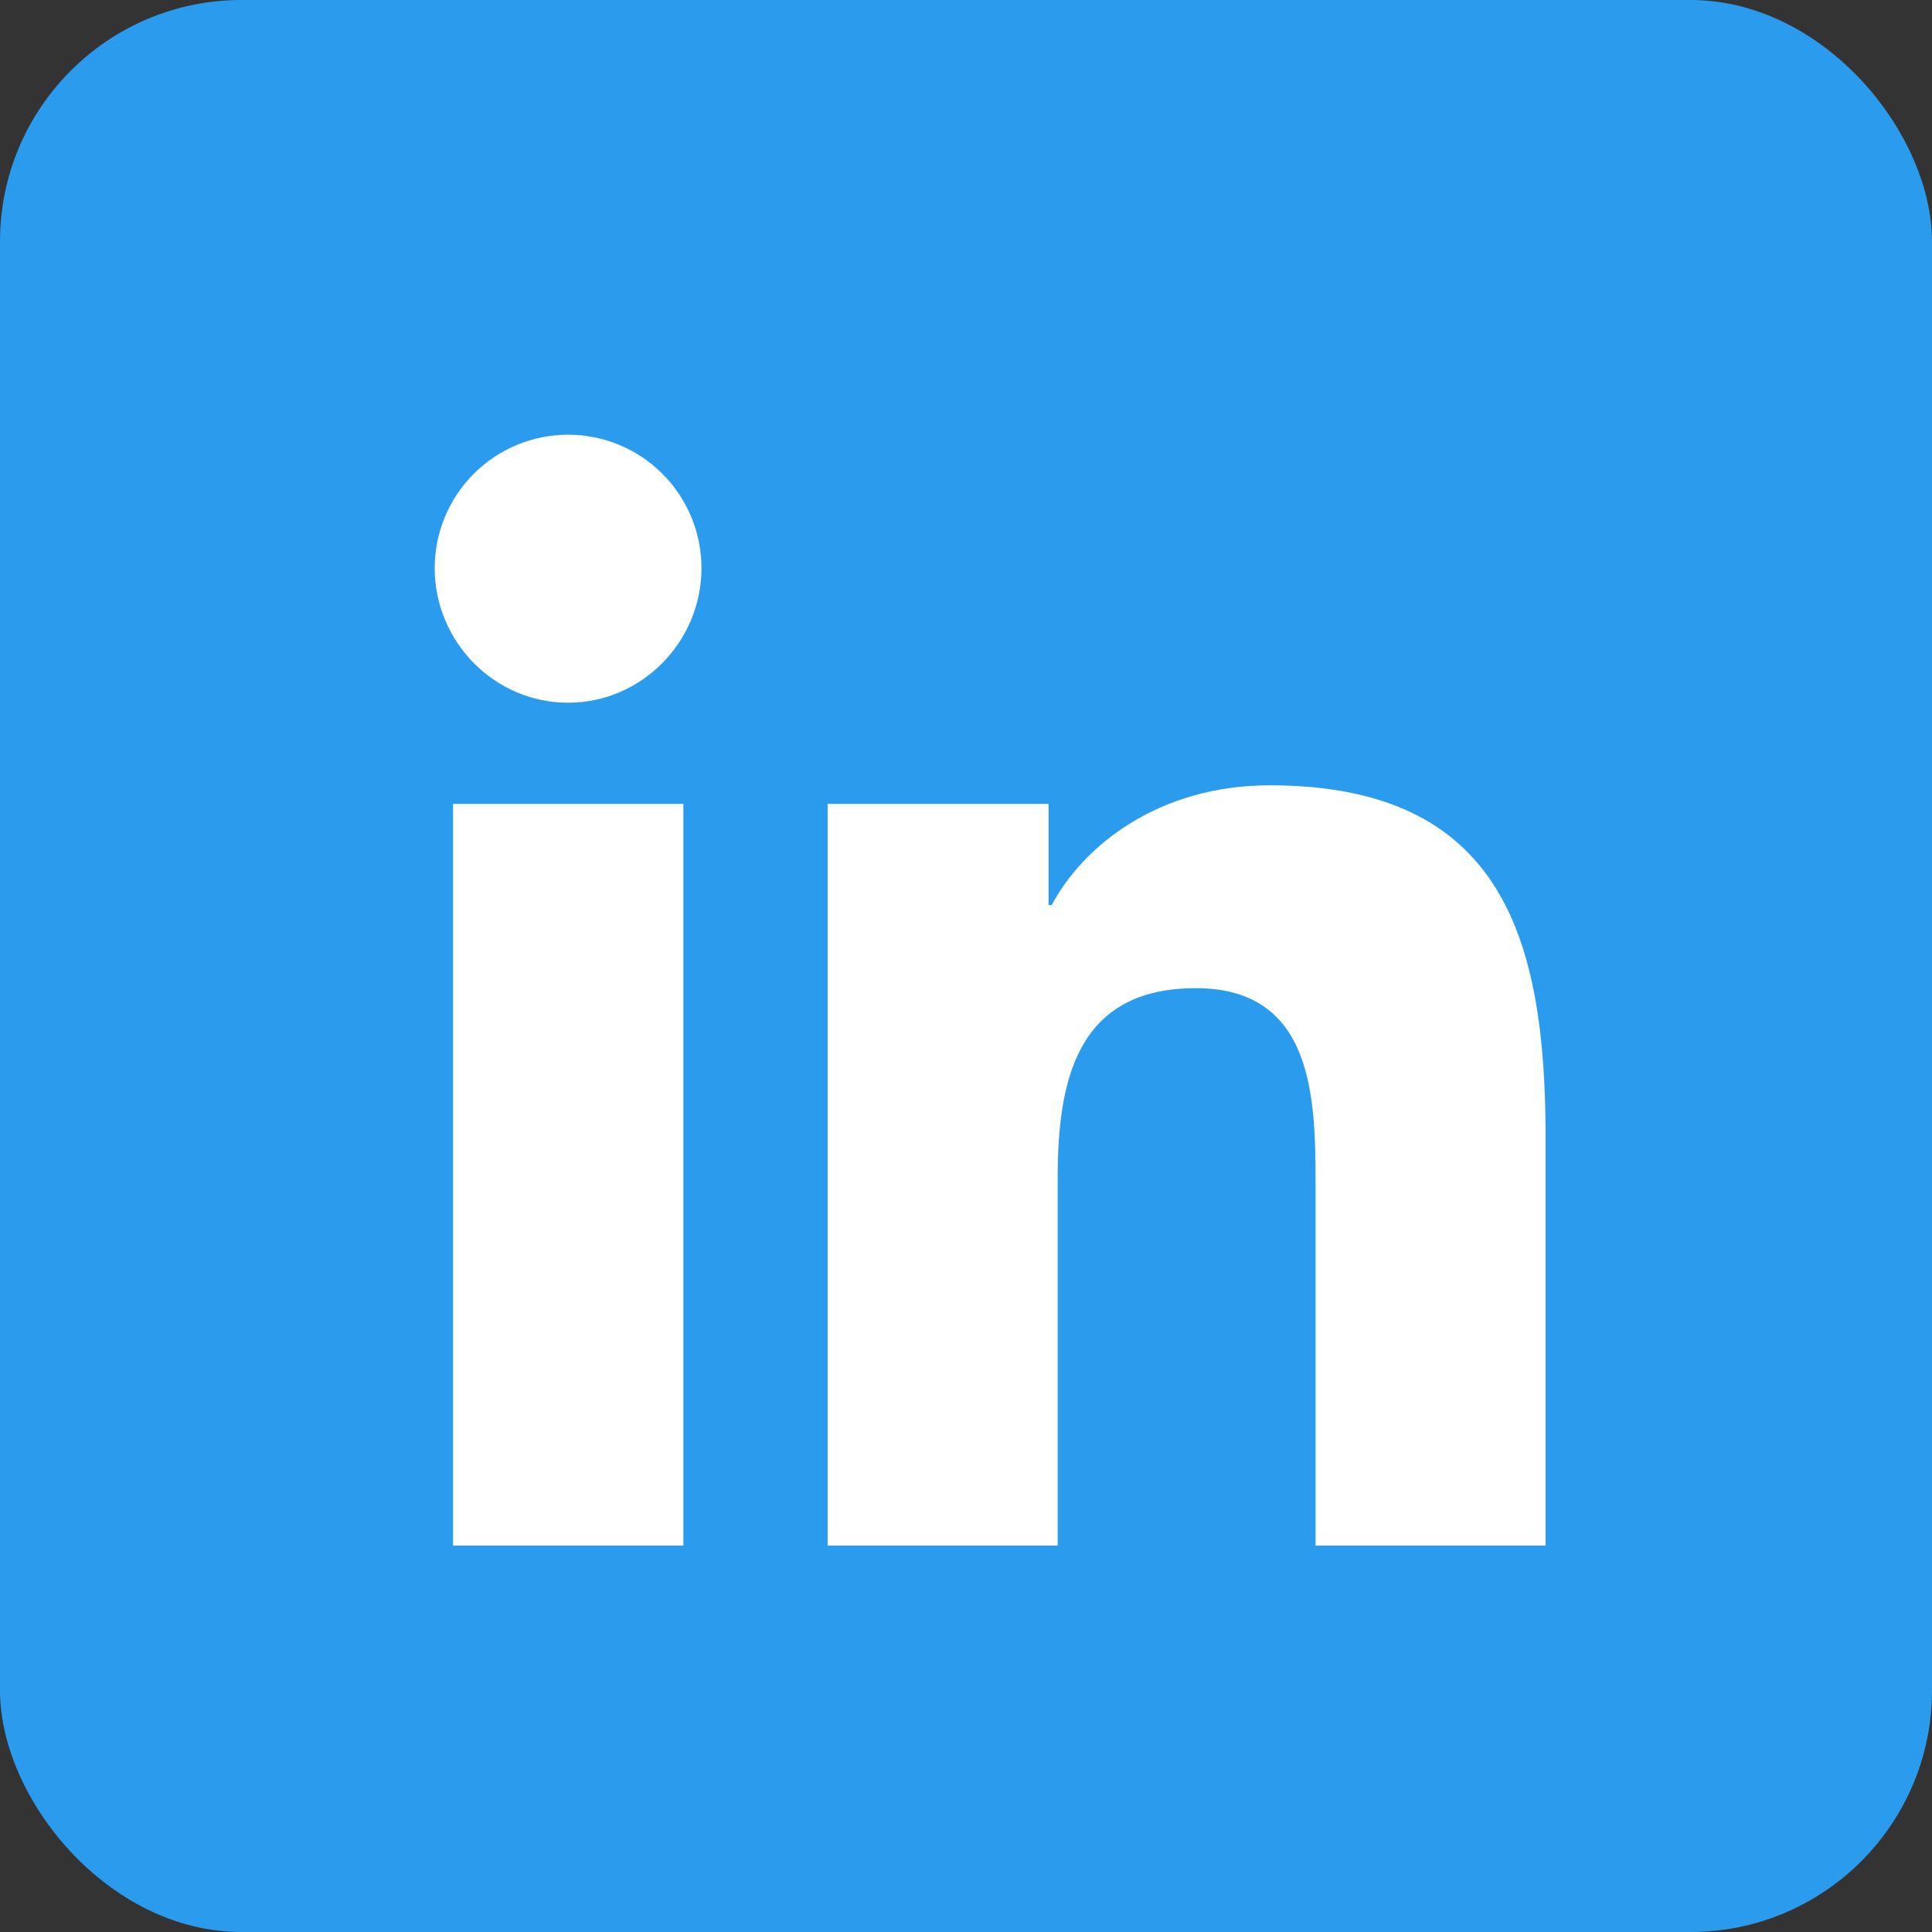<svg width="40" height="40" viewBox="0 0 40 40" fill="none" xmlns="http://www.w3.org/2000/svg">
<rect x="0" y="0" width="40" height="40" fill="#333333" stroke="none"/>
<rect width="40" height="40" rx="5" fill="#2B9CED"/>
<path d="M14.148 32H9.38V16.644H14.148V32ZM11.761 14.549C10.237 14.549 9 13.286 9 11.762C9 11.029 9.291 10.327 9.809 9.809C10.327 9.291 11.029 9 11.761 9C12.494 9 13.196 9.291 13.714 9.809C14.232 10.327 14.523 11.029 14.523 11.762C14.523 13.286 13.286 14.549 11.761 14.549ZM31.995 32H27.237V24.525C27.237 22.743 27.201 20.459 24.758 20.459C22.278 20.459 21.898 22.394 21.898 24.396V32H17.135V16.644H21.709V18.739H21.775C22.412 17.532 23.967 16.259 26.287 16.259C31.113 16.259 32 19.437 32 23.565V32H31.995Z" fill="white"/>
</svg>

